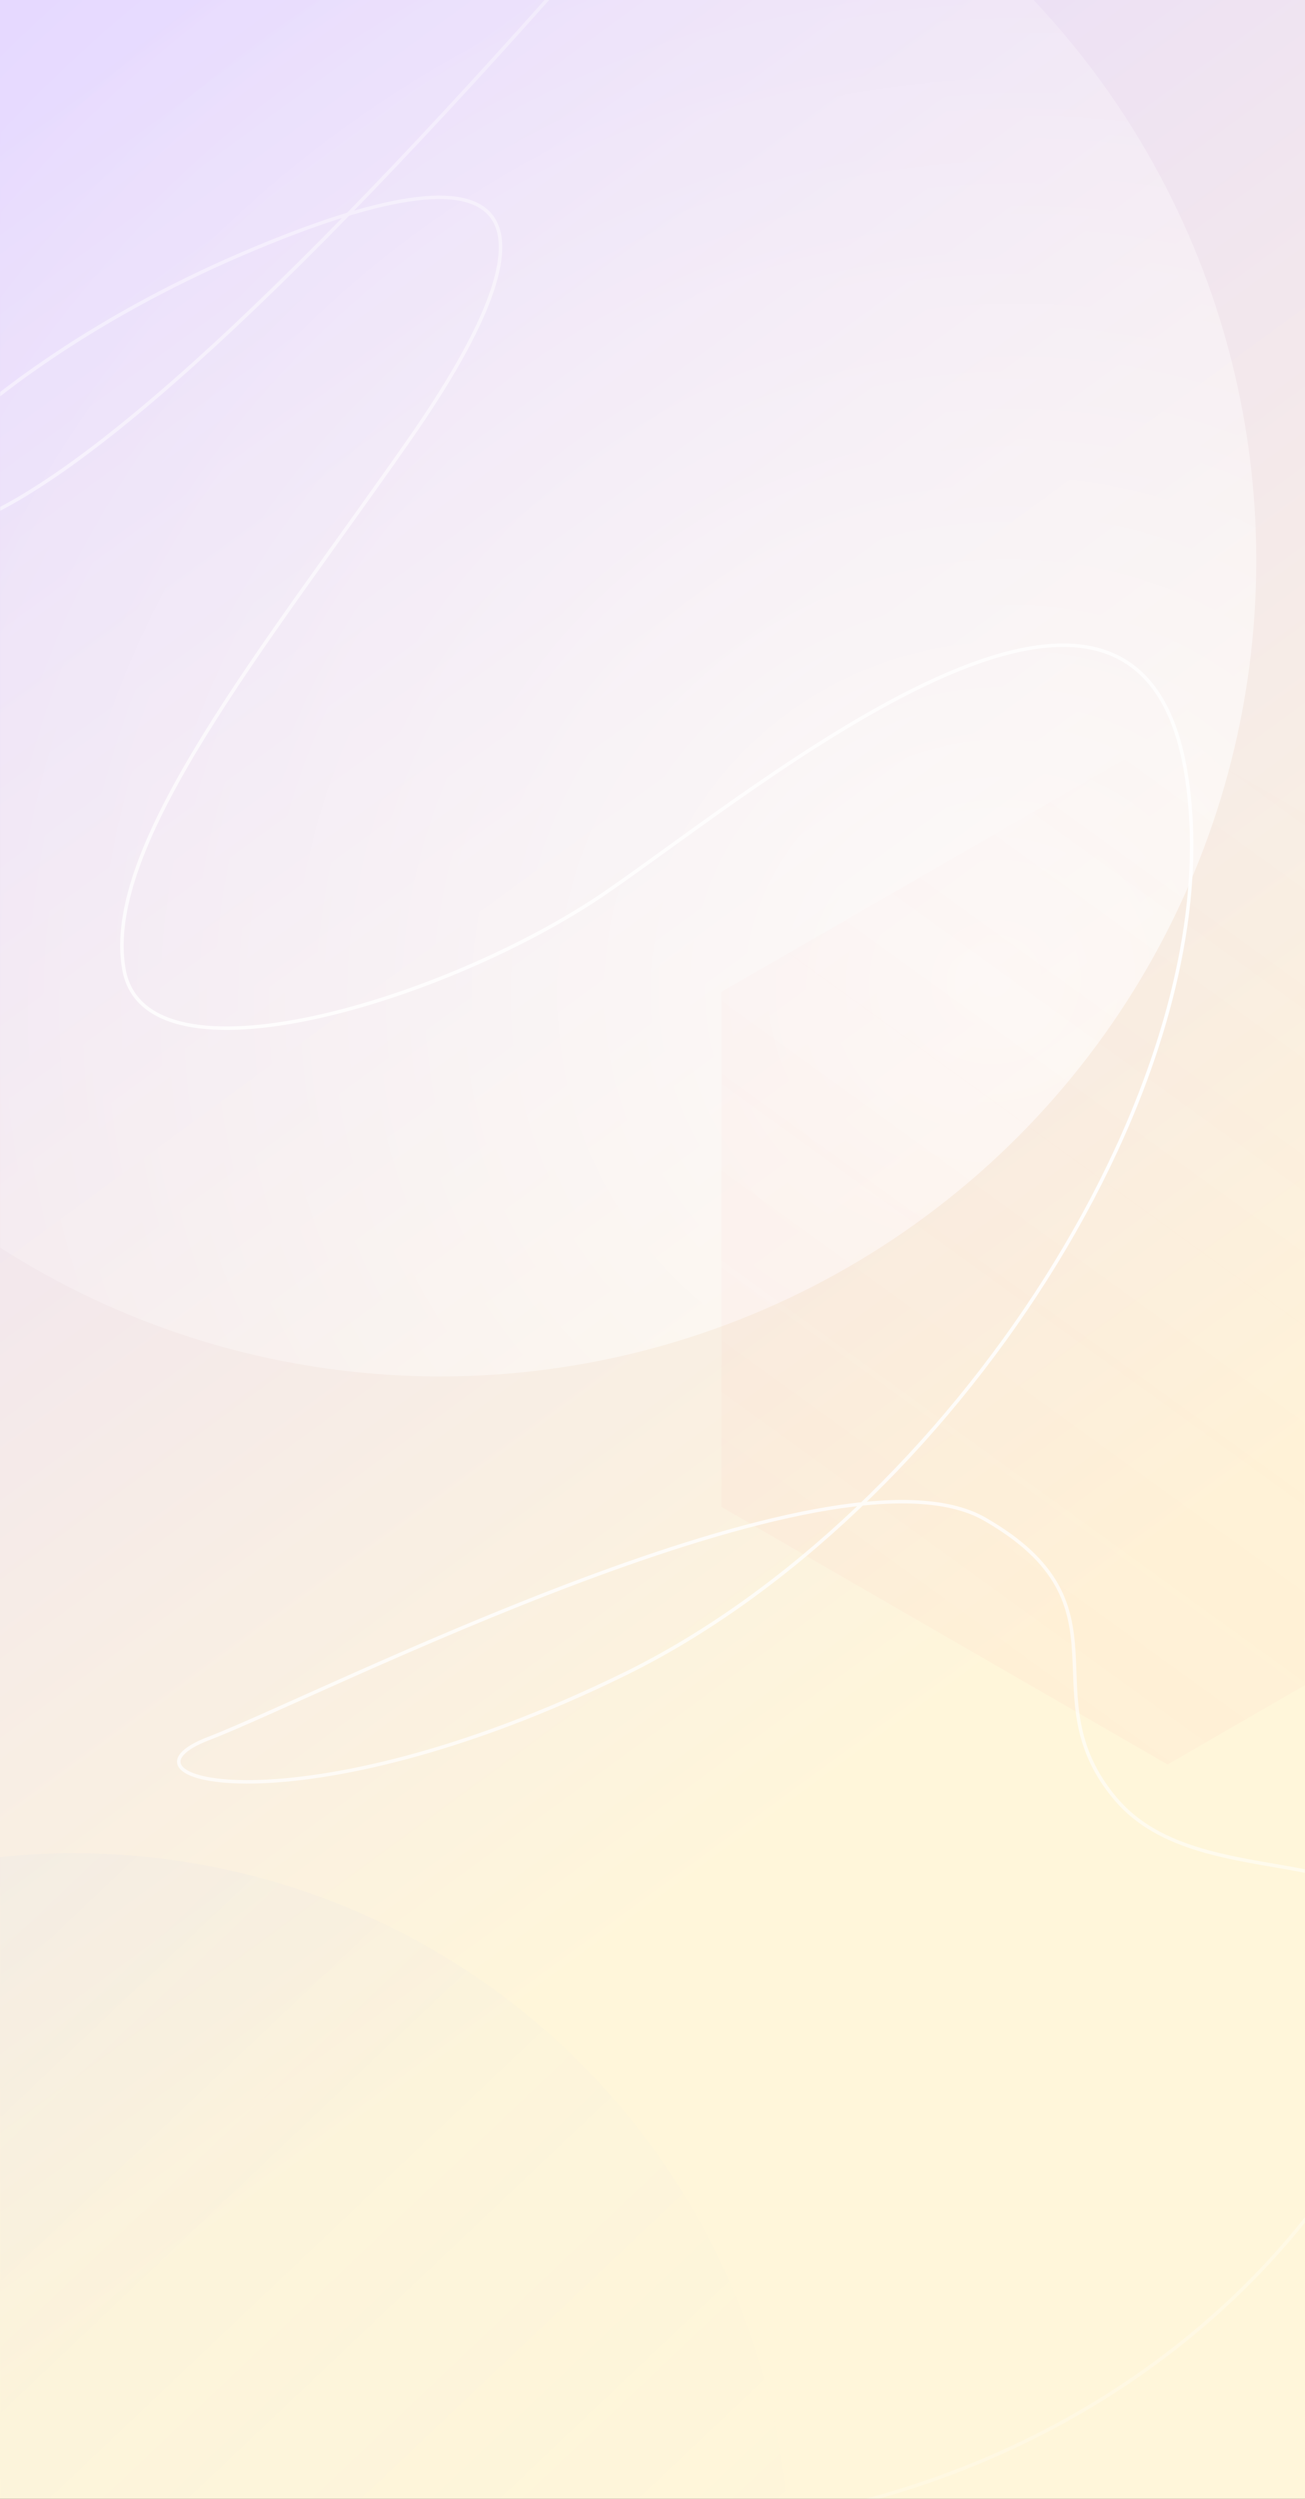 <?xml version="1.0" encoding="UTF-8"?>
<svg width="750px" height="1436px" viewBox="0 0 750 1436" version="1.1" xmlns="http://www.w3.org/2000/svg" xmlns:xlink="http://www.w3.org/1999/xlink">
    <rect x="0" y="0" width="750" height="1436" fill="#333333" stroke="none"/>
    <title>蒙版</title>
    <defs>
        <linearGradient x1="37.419%" y1="3.54%" x2="61.836%" y2="75.736%" id="linearGradient-1">
            <stop stop-color="#E6D9FF" offset="0%"></stop>
            <stop stop-color="#FFF6DA" offset="100%"></stop>
        </linearGradient>
        <rect id="path-2" x="0" y="0" width="750" height="1624"></rect>
        <radialGradient cx="83.742%" cy="76.414%" fx="83.742%" fy="76.414%" r="85.71%" gradientTransform="translate(0.837,0.764),rotate(48.169),scale(1,1.014),translate(-0.837,-0.764)" id="radialGradient-4">
            <stop stop-color="#FFFFFF" stop-opacity="0.72" offset="0%"></stop>
            <stop stop-color="#FFFFFF" stop-opacity="0" offset="100%"></stop>
        </radialGradient>
        <linearGradient x1="-12.89%" y1="118.012%" x2="61.241%" y2="1.33226763e-13%" id="linearGradient-5">
            <stop stop-color="#FF8C8C" offset="0%"></stop>
            <stop stop-color="#FF8585" stop-opacity="0" offset="100%"></stop>
        </linearGradient>
        <linearGradient x1="26.83%" y1="-19.204%" x2="96.125%" y2="53.879%" id="linearGradient-6">
            <stop stop-color="#85A9FF" offset="0%"></stop>
            <stop stop-color="#85A8FF" stop-opacity="0" offset="100%"></stop>
        </linearGradient>
        <linearGradient x1="42.332%" y1="-17.818%" x2="65.675%" y2="114.36%" id="linearGradient-7">
            <stop stop-color="#FFFFFF" stop-opacity="0" offset="0%"></stop>
            <stop stop-color="#FFFFFF" offset="50.395%"></stop>
            <stop stop-color="#FFFFFF" stop-opacity="0" offset="100%"></stop>
        </linearGradient>
    </defs>
    <g id="年报" stroke="none" stroke-width="1" fill="none" fill-rule="evenodd">
        <g id="底图" transform="translate(0, -188)">
            <mask id="mask-3" fill="white">
                <use xlink:href="#path-2"></use>
            </mask>
            <use id="蒙版" fill="url(#linearGradient-1)" xlink:href="#path-2"></use>
            <circle id="椭圆形备份-3" fill="url(#radialGradient-4)" mask="url(#mask-3)" cx="253" cy="510" r="469"></circle>
            <polygon id="多边形" fill="url(#linearGradient-5)" opacity="0.276" mask="url(#mask-3)" points="671 610 927.344 758 927.344 1054 671 1202 414.656 1054 414.656 758"></polygon>
            <circle id="椭圆形" fill="url(#linearGradient-6)" opacity="0.236" mask="url(#mask-3)" cx="42.5" cy="1664.5" r="411.5"></circle>
            <path d="M367,128 C184.99,338 57.323,458 -16,488 C-125.984,533 -35.9,408.918 139,333.959 C313.9,259 318.54,321.278 235,441 C151.46,560.722 58.672,674 71.211,745 C83.75,816 258,762.731 348,701 C438,639.269 653.706,458 681.706,633 C709.706,808 546.516,1058.141 359,1150 C171.484,1241.859 57.297,1211 120.07,1187 C182.844,1163 479,1011 565.969,1061 C652.938,1111 590.367,1162 641.367,1222 C692.367,1282 814,1237 814,1322 C814,1407 680.516,1622.188 389,1643" id="路径-14" stroke="url(#linearGradient-7)" stroke-width="2" stroke-linecap="round" stroke-linejoin="round" mask="url(#mask-3)"></path>
        </g>
    </g>
</svg>